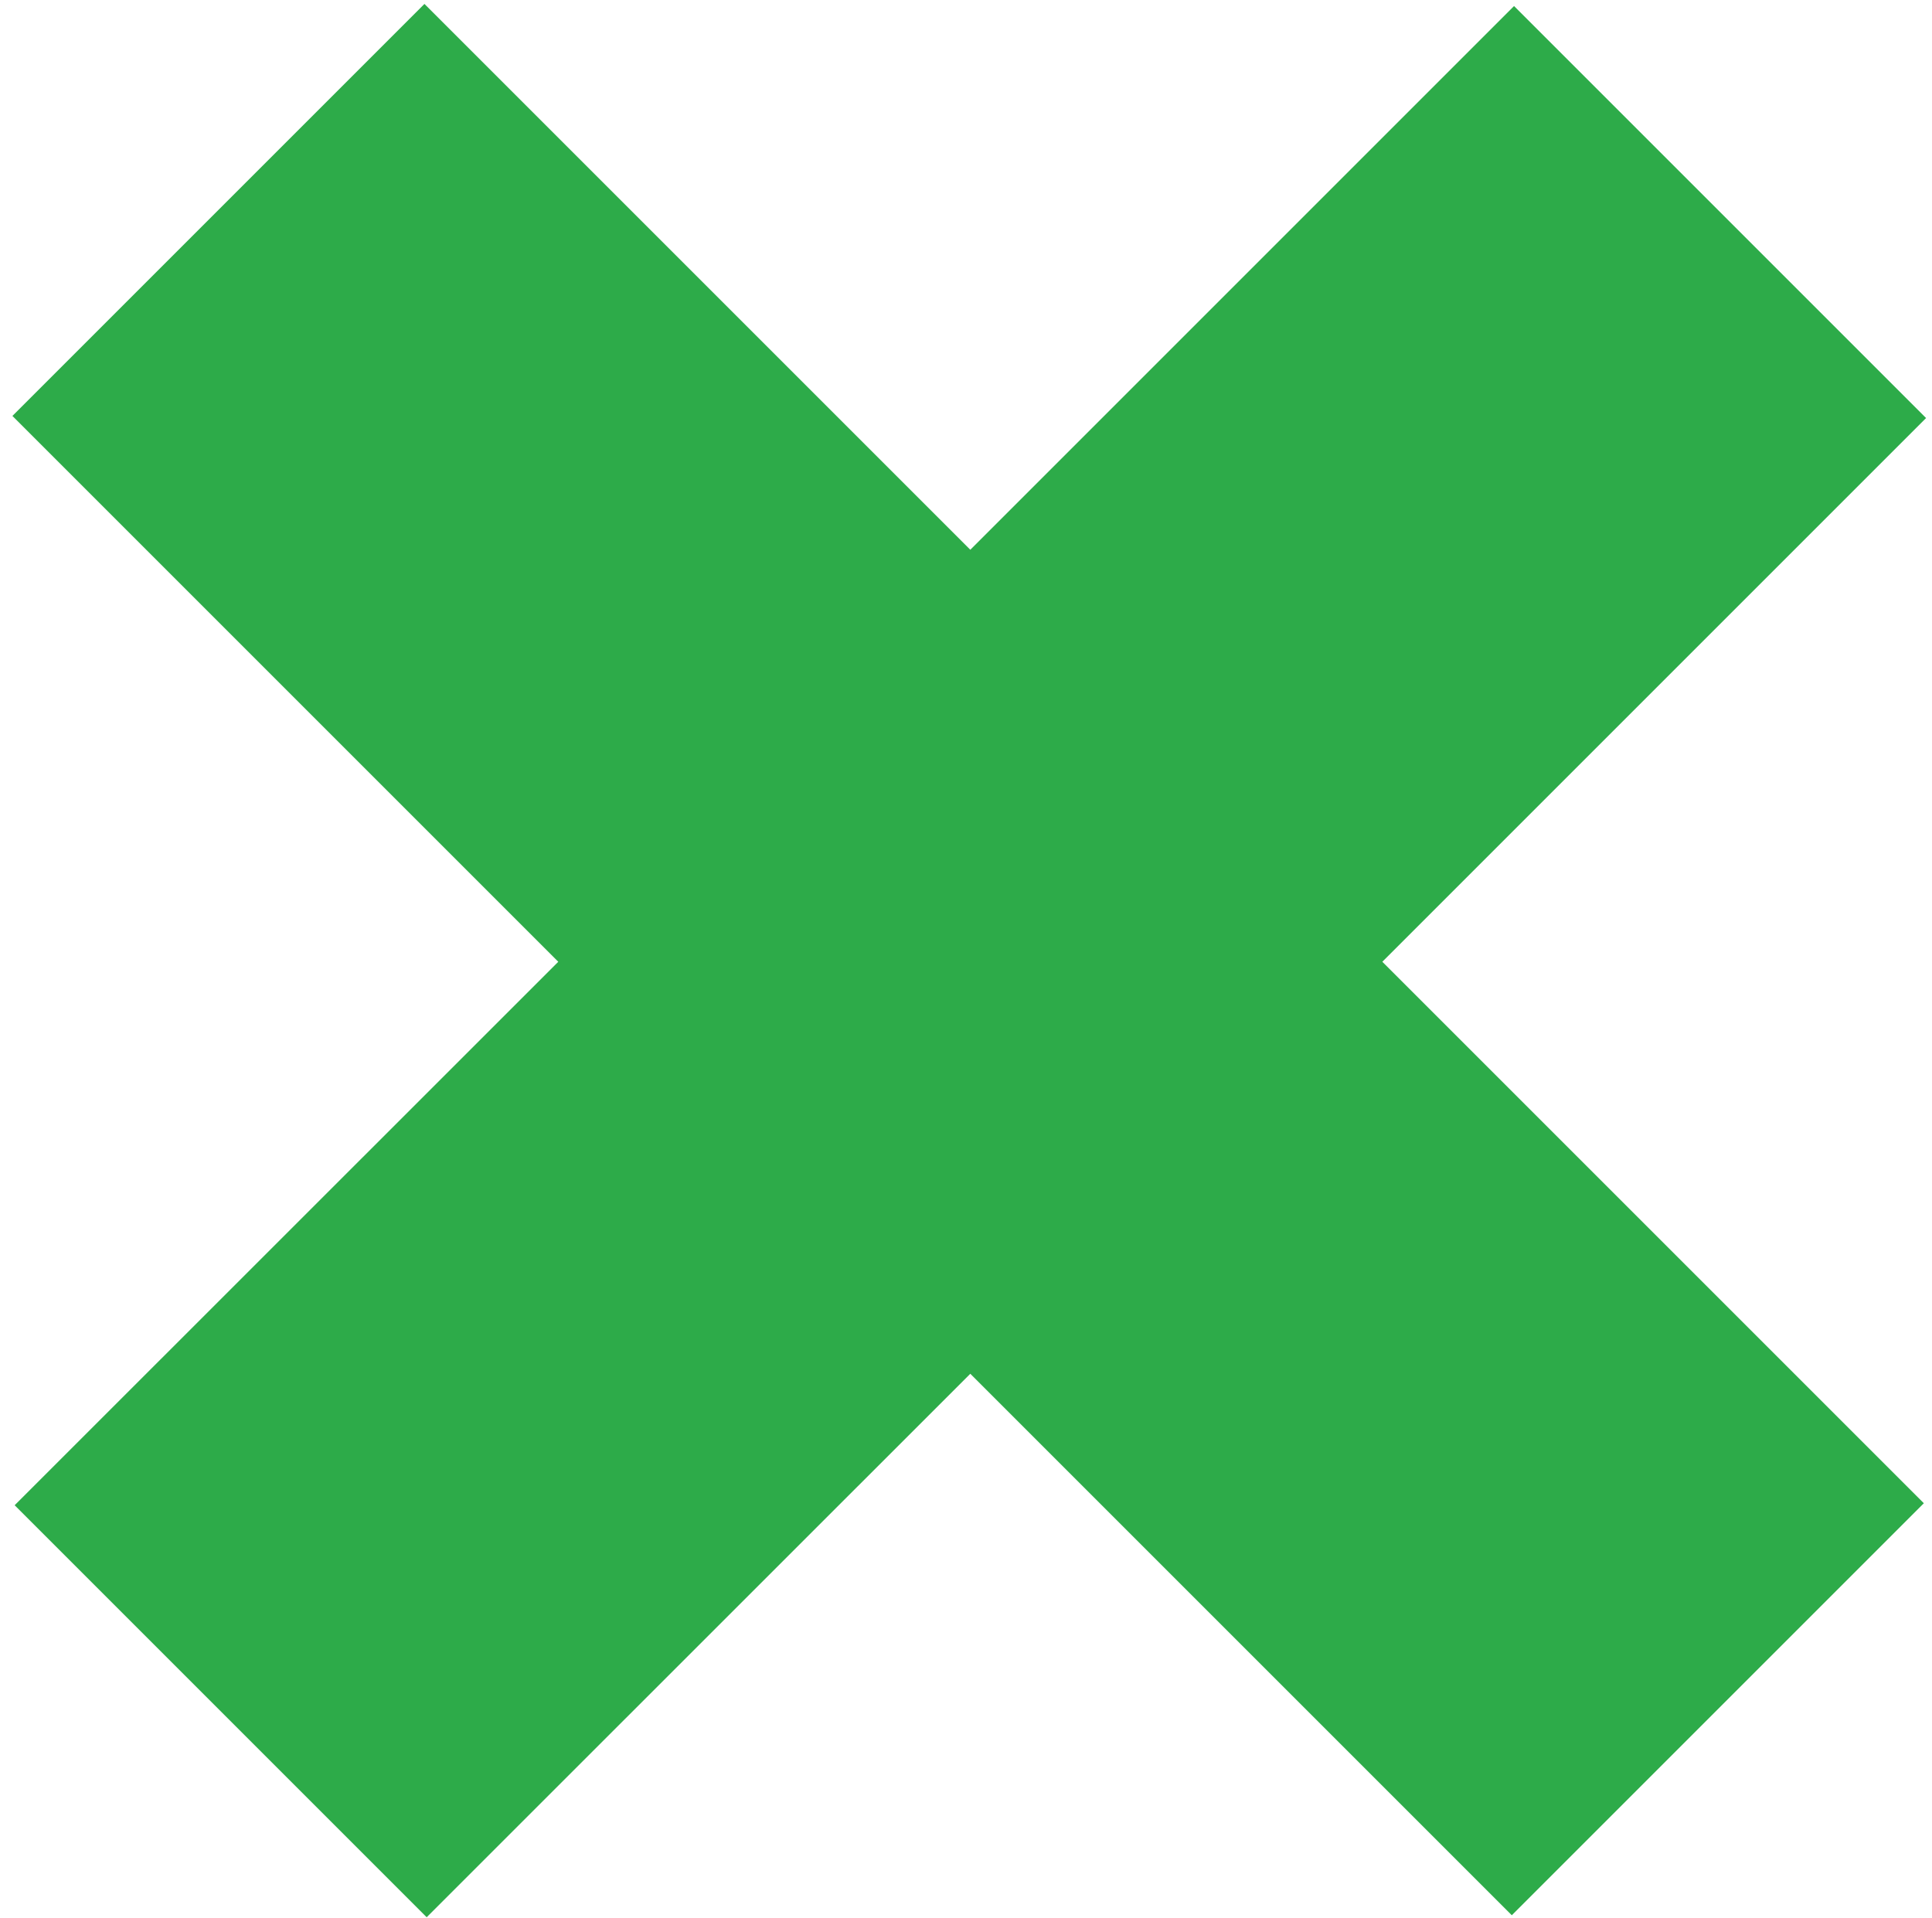 
<svg id="cross" viewBox="0 0 140 139" xmlns="http://www.w3.org/2000/svg">
    <path d="M109.713 0.438L70.312 39.84L30.757 0.285L0.9 30.142L40.455 69.697L1.062 109.08L30.919 138.937L70.312 99.553L109.551 138.793L139.408 108.936L100.169 69.697L139.57 30.295L109.713 0.438Z"
          fill="#2DAB49"/>
</svg>